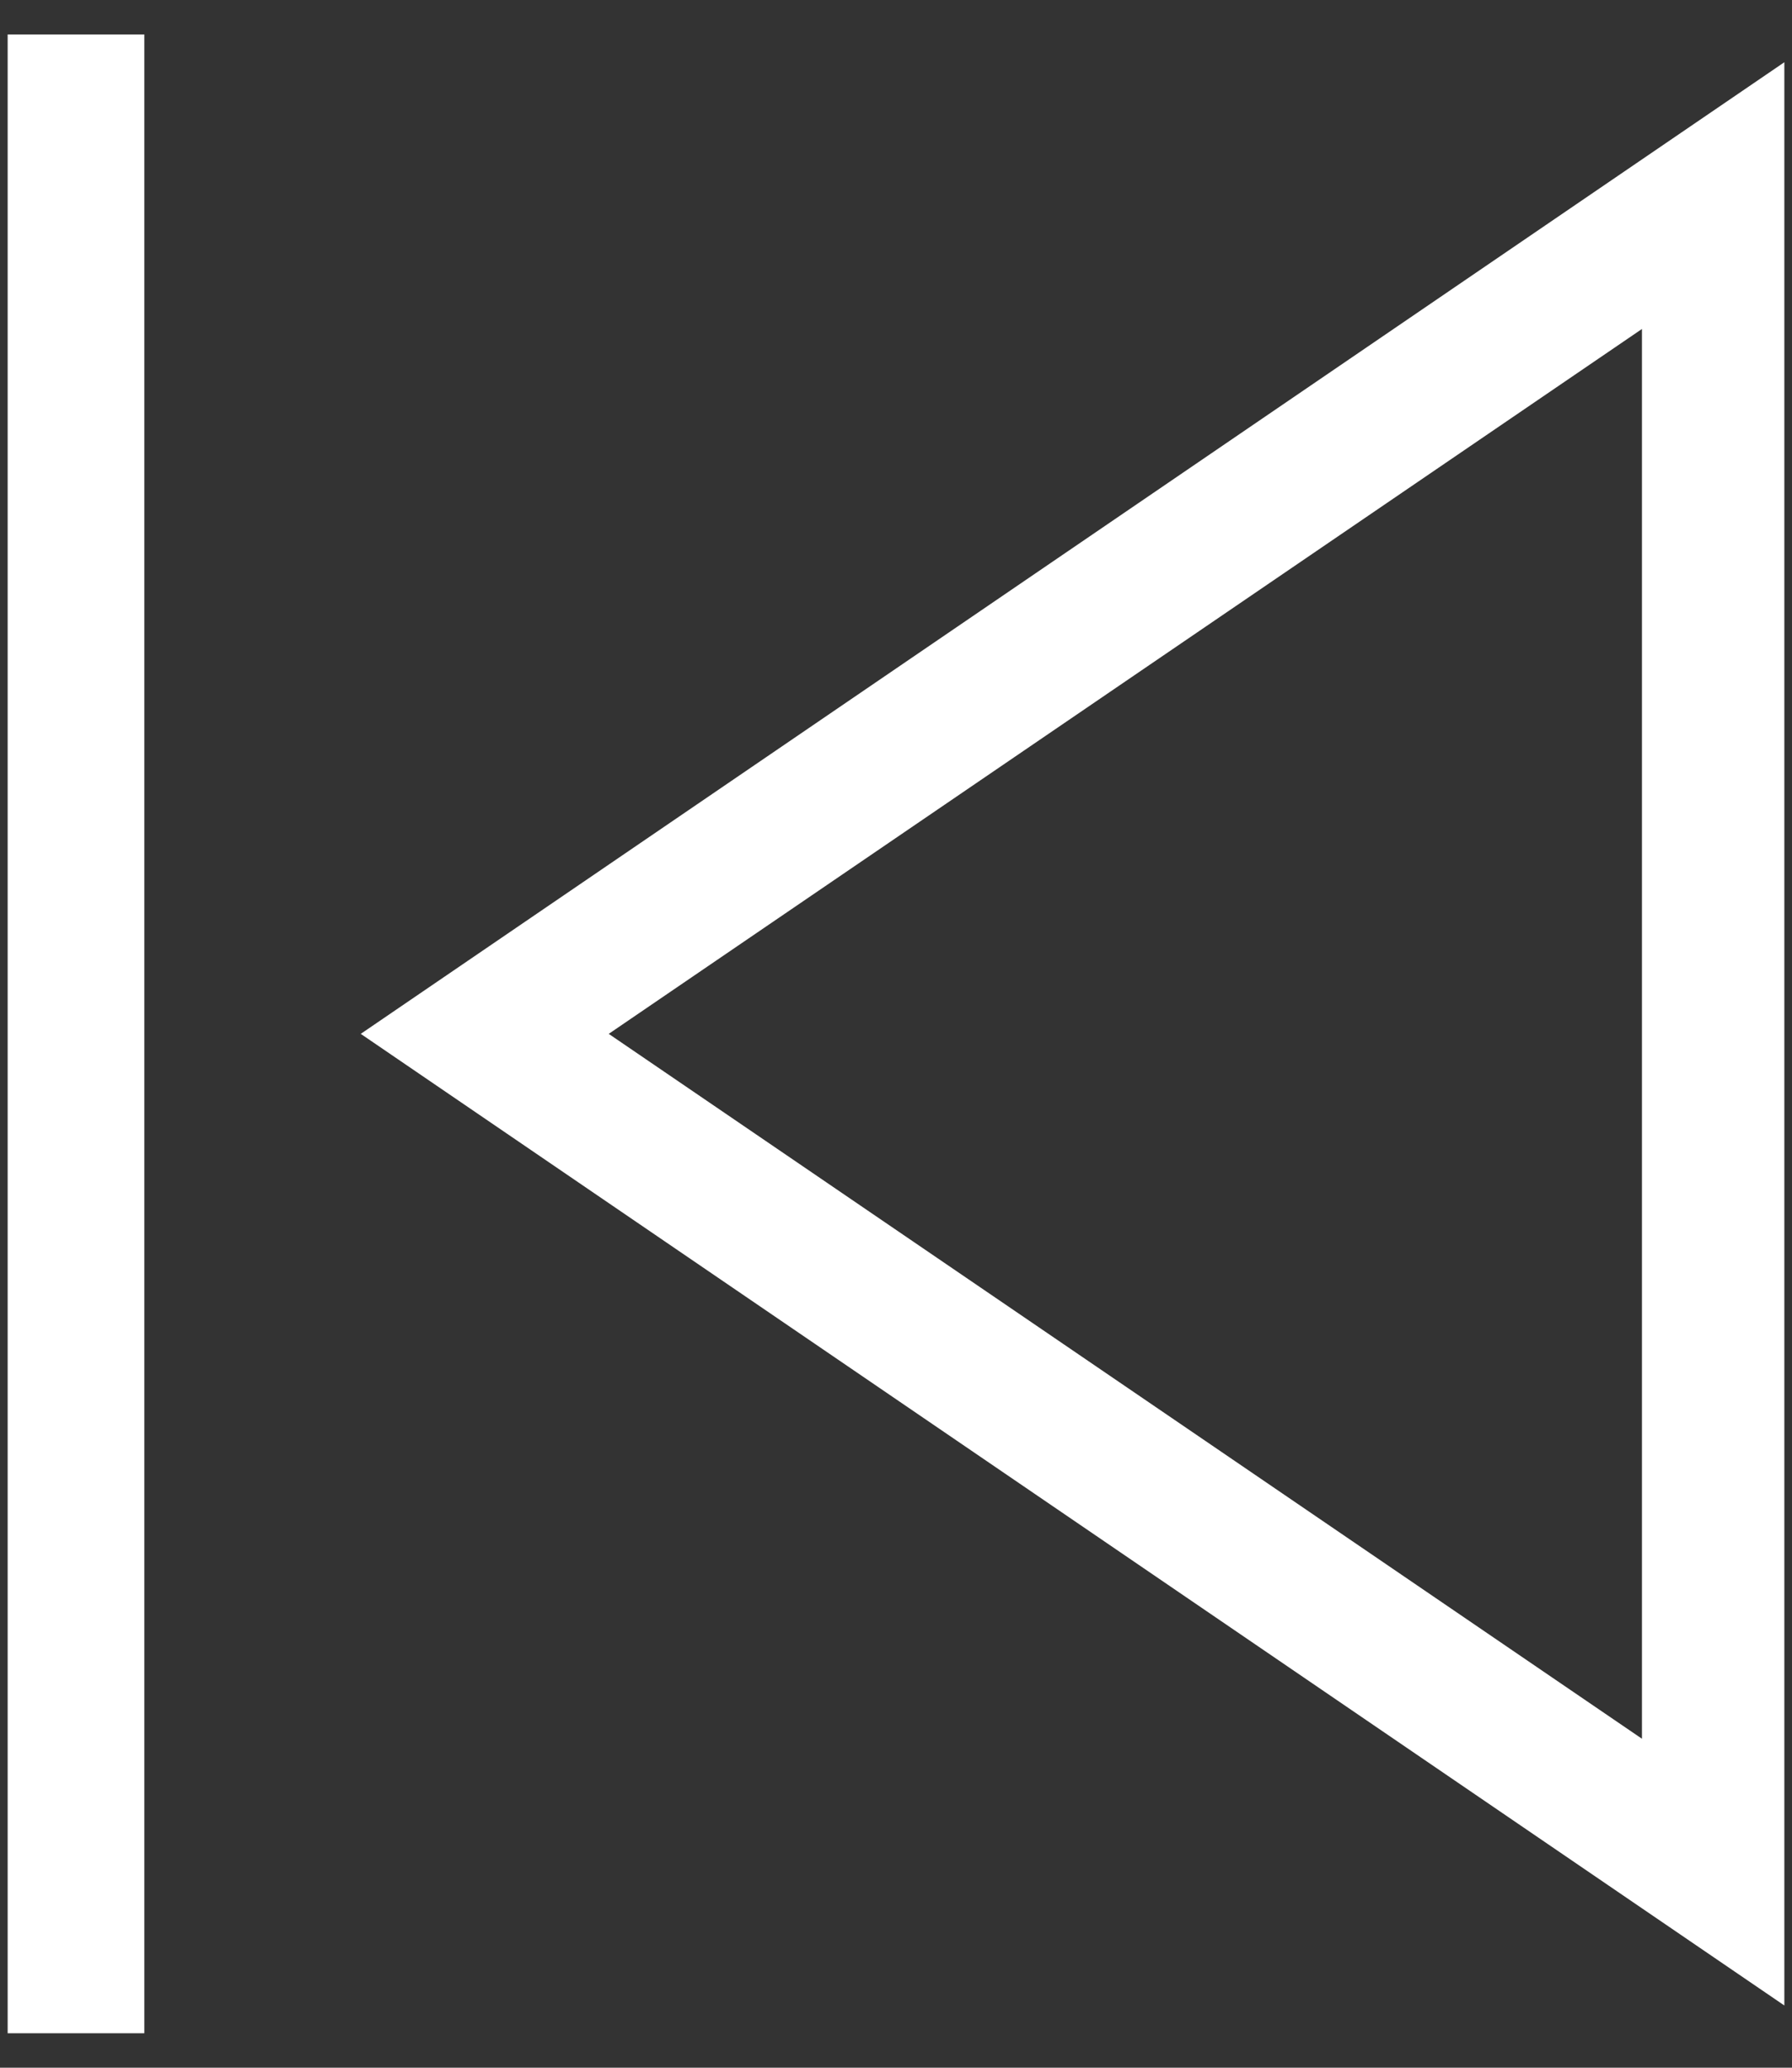 <svg width="26" height="30" viewBox="0 0 26 30" fill="none" xmlns="http://www.w3.org/2000/svg">
<rect x="0" y="0" width="26" height="30" fill="#333333" stroke="none"/>
<path fill-rule="evenodd" clip-rule="evenodd" d="M2.094 29.5V0.5H0.111V29.5H2.094Z" fill="white"/>
<path d="M5.234 15L25.889 29.097V0.903L5.234 15ZM23.823 25.227L8.832 15L23.823 4.773V25.227Z" fill="white"/>
</svg>
